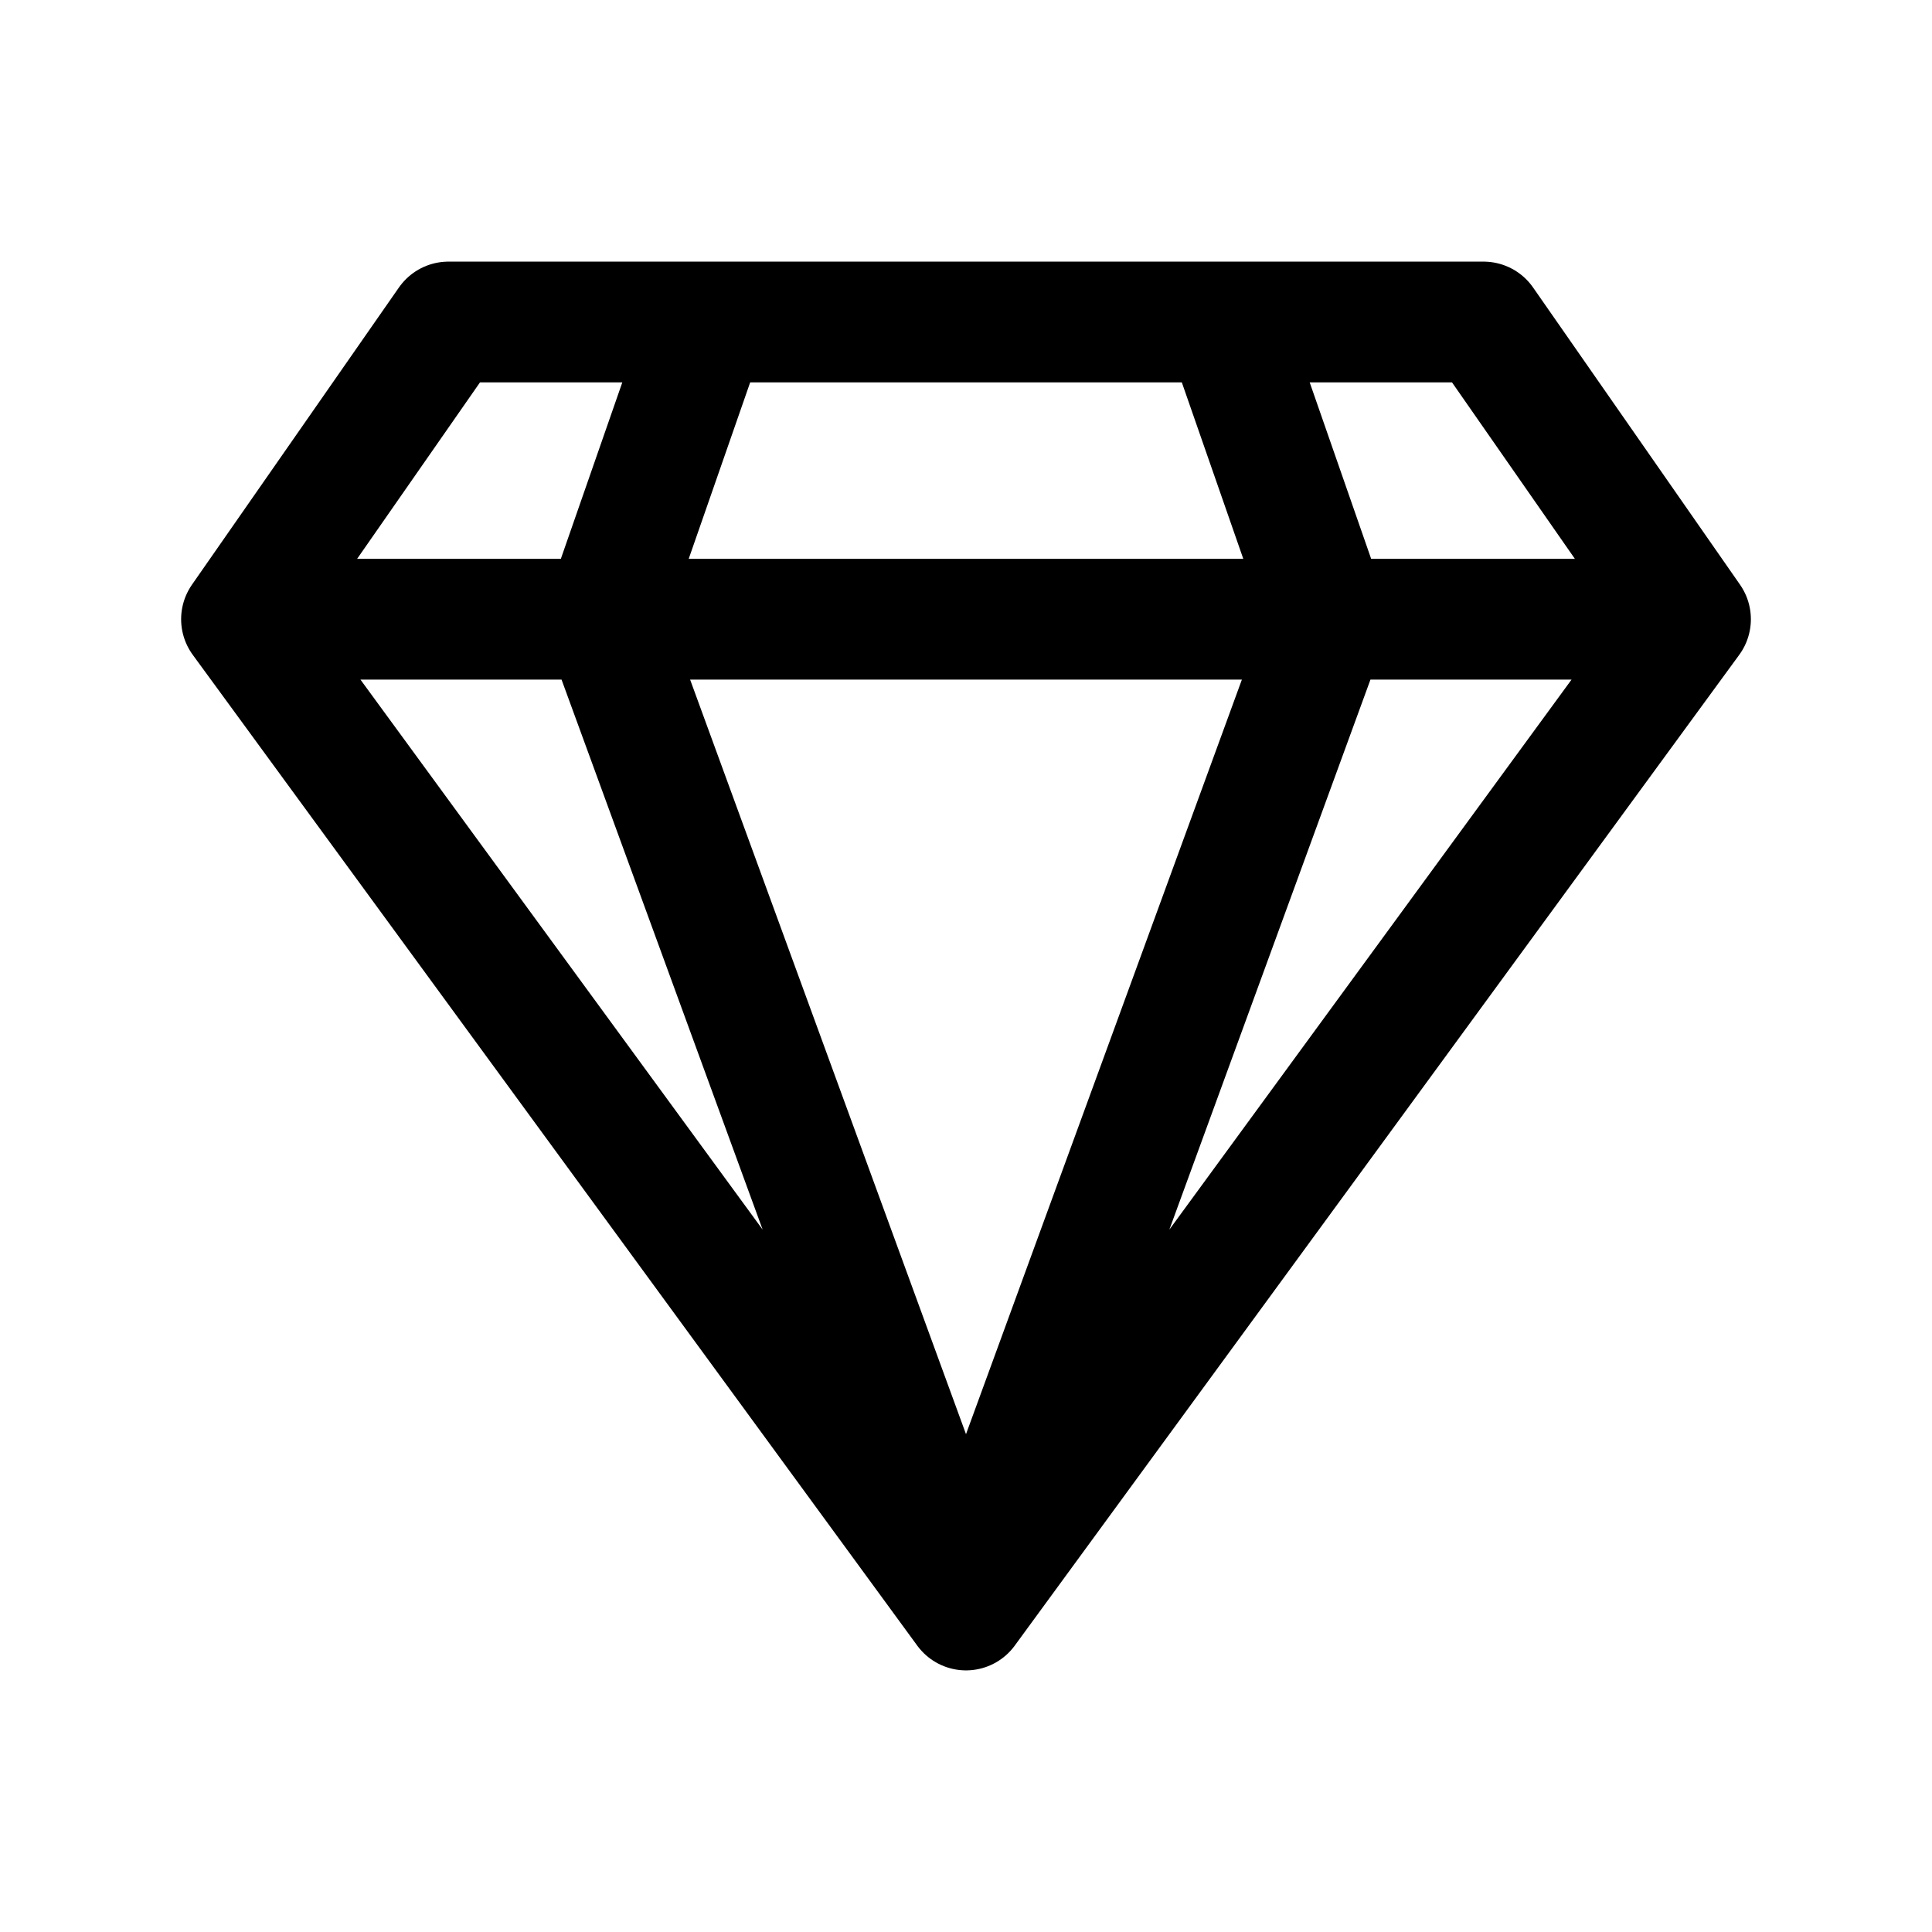 <svg width="24" height="24" viewBox="0 0 24 24" fill="none" xmlns="http://www.w3.org/2000/svg">
<path d="M21 7.692L18.429 4H15.214M21 7.692L12 20M21 7.692H7.5M15.214 4L16.5 7.692L12 20M15.214 4H8.786M12 20L3 7.692M12 20L7.5 7.692M3 7.692L5.571 4H8.786M3 7.692H7.5M8.786 4L7.5 7.692" stroke="currentColor" stroke-width="1.5" stroke-linecap="round" stroke-linejoin="round"/>
</svg>

